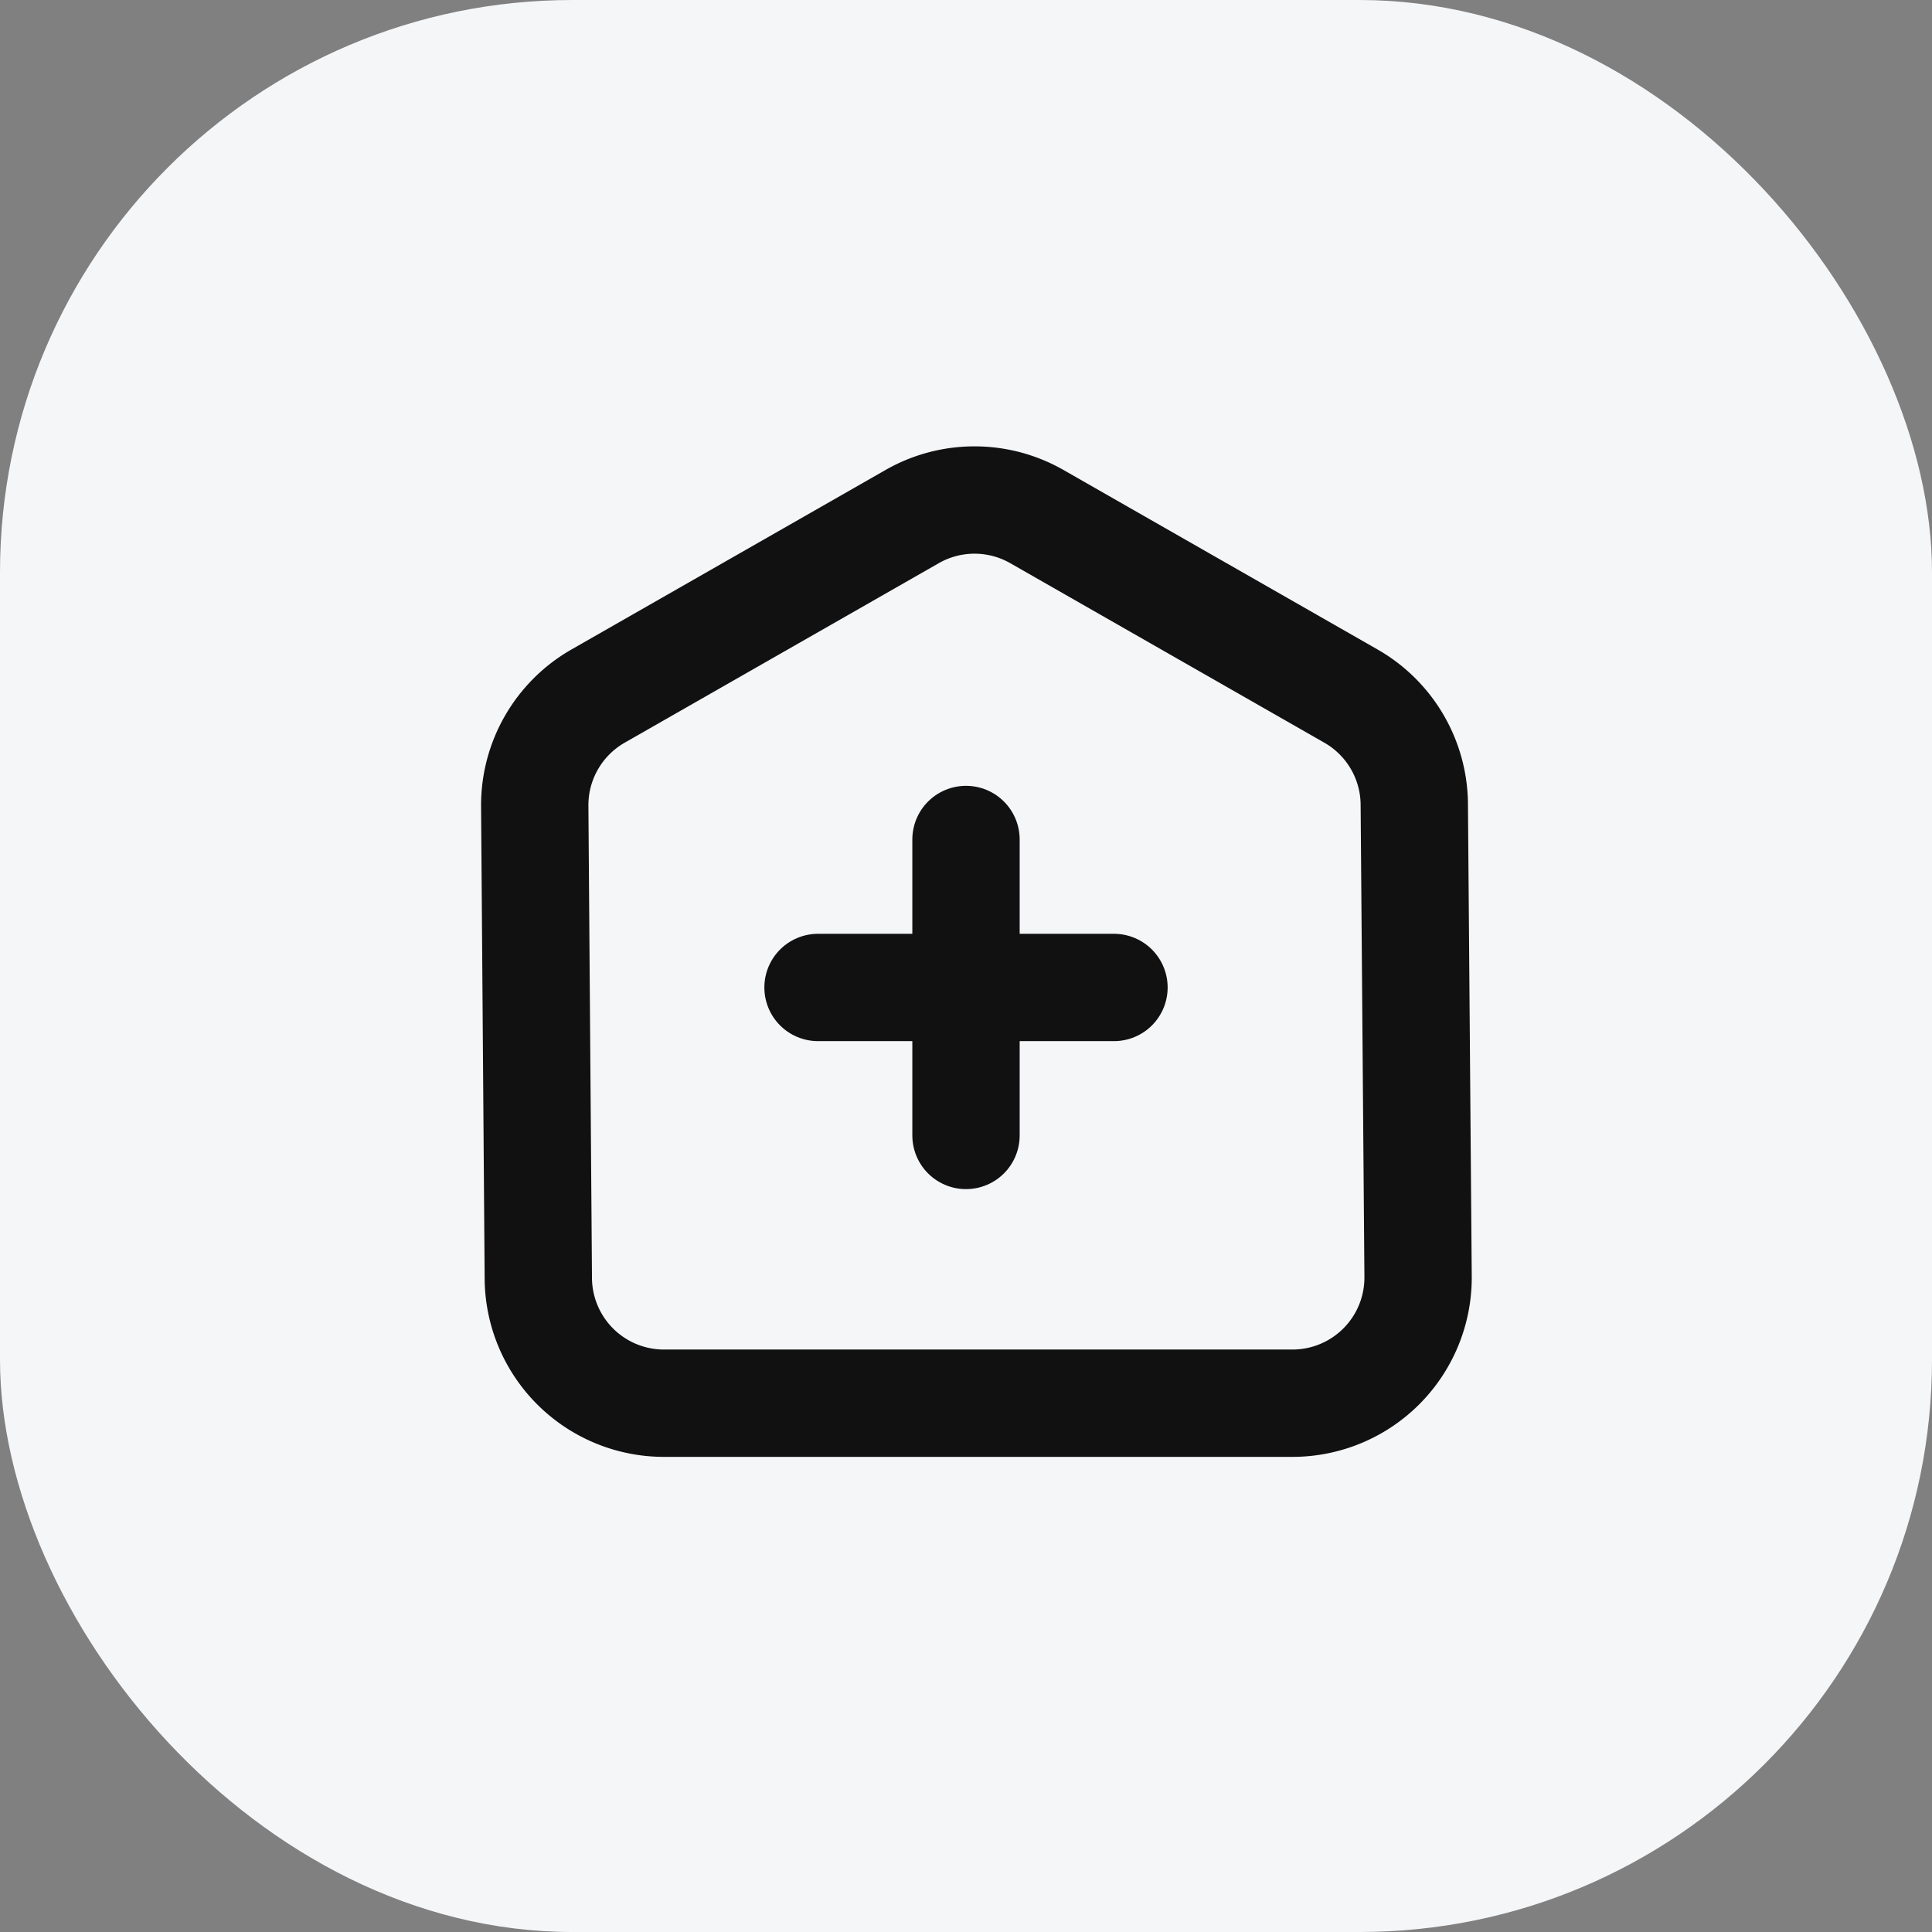 <svg xmlns="http://www.w3.org/2000/svg" width="27" height="27" viewBox="0 0 27 27">
    <rect x="0" y="0" width="27" height="27" fill="#808080" stroke="none"/>
    <defs>
        <style>
            .cls-4{fill:none;stroke:#111;stroke-linecap:round;stroke-width:1.5px}
        </style>
    </defs>
    <g id="card_d_s_ic_04" transform="translate(-164 -166)">
        <g id="그룹_11923" data-name="그룹 11923" transform="translate(-80 -1052)">
            <rect id="사각형_7186" data-name="사각형 7186" width="27" height="27" rx="8" transform="translate(244 1218)" style="fill:#f5f6f8"/>
        </g>
        <path id="사각형_14108" data-name="사각형 14108" transform="translate(170 172)" style="fill:transparent" d="M0 0h15v15H0z"/>
        <path id="패스_12018" data-name="패스 12018" d="M11.339 13.373h-8.78A1.756 1.756 0 0 1 .8 11.617L.75 5.016a1.757 1.757 0 0 1 .885-1.525L6.025.982a1.757 1.757 0 0 1 1.742 0l4.39 2.509a1.757 1.757 0 0 1 .885 1.525l.053 6.6a1.756 1.756 0 0 1-1.756 1.757z" transform="translate(170.723 172.237)" style="stroke-linejoin:round;fill:none;stroke:#111;stroke-linecap:round;stroke-width:1.5px"/>
        <path id="선_253" data-name="선 253" class="cls-4" transform="translate(177.5 177.732)" d="M0 0v4.136"/>
        <path id="선_254" data-name="선 254" class="cls-4" transform="translate(175.432 179.8)" d="M4.136 0H0"/>
    </g>
</svg>
